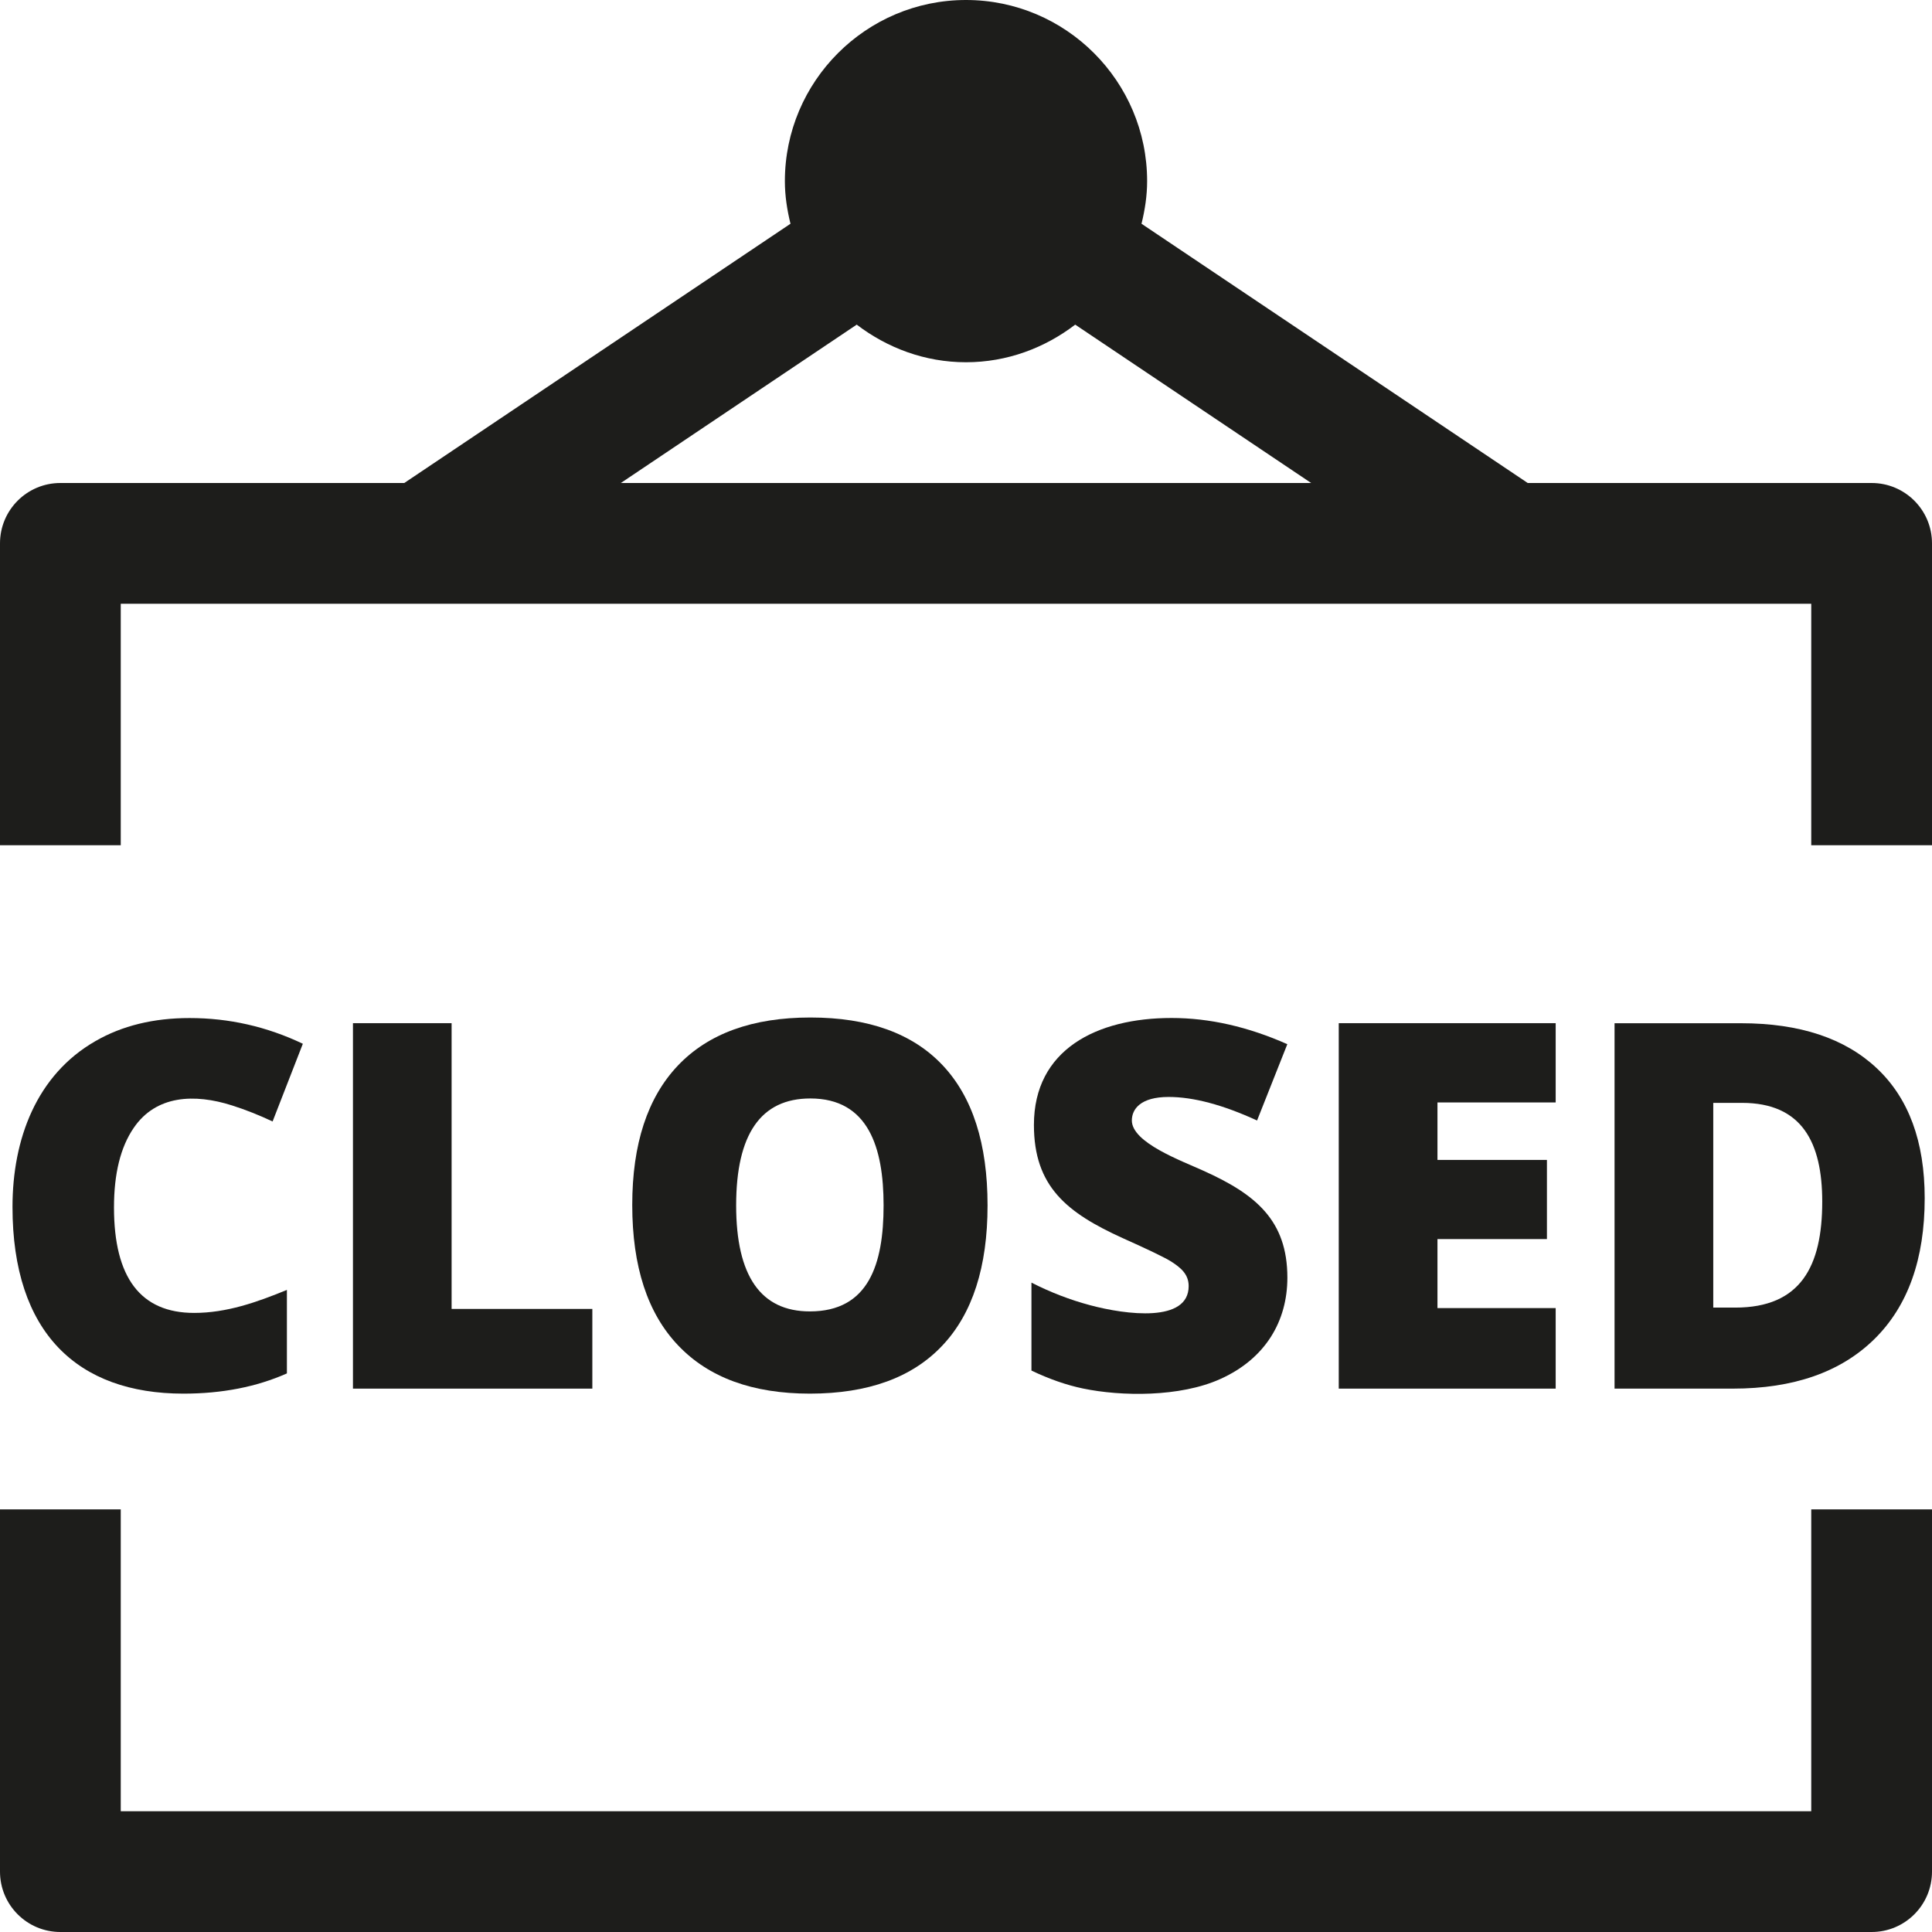 <?xml version="1.0" encoding="utf-8"?>
<!-- Generator: Adobe Illustrator 20.0.0, SVG Export Plug-In . SVG Version: 6.00 Build 0)  -->
<!DOCTYPE svg PUBLIC "-//W3C//DTD SVG 1.1//EN" "http://www.w3.org/Graphics/SVG/1.1/DTD/svg11.dtd">
<svg version="1.1" id="layer" xmlns="http://www.w3.org/2000/svg" xmlns:xlink="http://www.w3.org/1999/xlink" x="0px" y="0px"
	 width="32px" height="32px" viewBox="0 0 32 32" enable-background="new 0 0 32 32" xml:space="preserve">
<path fill="#1D1D1B" d="M3.845,18.31c0.224,0.071,0.446,0.16,0.67,0.265l0.501-1.287c-0.596-0.284-1.221-0.426-1.875-0.426
	c-0.599,0-1.119,0.127-1.562,0.383c-0.973,0.559-1.372,1.619-1.372,2.746c0,2.087,1.08,3.092,2.831,3.092
	c0.638,0,1.209-0.111,1.714-0.335v-1.383c-0.499,0.205-0.999,0.381-1.536,0.381c-0.886,0-1.328-0.582-1.328-1.747
	c0-0.56,0.108-0.999,0.327-1.318C2.583,18.14,3.219,18.11,3.845,18.31z"/>
<polygon fill="#1D1D1B" points="5.846,16.947 5.846,23 9.811,23 9.811,21.68 7.48,21.68 7.48,16.947 "/>
<path fill="#1D1D1B" d="M15.608,22.287c0.5-0.529,0.749-1.304,0.749-2.322c0-1.021-0.248-1.795-0.745-2.322
	c-0.496-0.526-1.227-0.79-2.189-0.79c-0.96,0-1.692,0.266-2.196,0.797c-0.503,0.531-0.755,1.3-0.755,2.308
	c0,1.019,0.253,1.794,0.76,2.326c0.506,0.533,1.233,0.799,2.184,0.799C14.378,23.082,15.109,22.817,15.608,22.287z M12.193,19.965
	c0-1.181,0.41-1.771,1.229-1.771c0.958,0,1.213,0.809,1.213,1.771c0,0.976-0.249,1.756-1.221,1.756
	C12.601,21.721,12.193,21.135,12.193,19.965z"/>
<path fill="#1D1D1B" d="M18.058,21.619c-0.337-0.09-0.661-0.215-0.974-0.375v1.457c0.296,0.141,0.58,0.24,0.854,0.297
	c0.633,0.132,1.607,0.145,2.276-0.158c0.746-0.336,1.109-0.958,1.109-1.678c0-0.949-0.525-1.382-1.391-1.771
	c-0.354-0.162-1.185-0.463-1.185-0.832c0-0.189,0.144-0.39,0.609-0.39c0.411,0,0.899,0.13,1.465,0.39l0.501-1.264
	c-0.651-0.289-1.29-0.434-1.917-0.434c-1.242,0-2.28,0.524-2.28,1.771c0,1.021,0.546,1.455,1.47,1.875
	c0.436,0.195,0.704,0.325,0.805,0.389c0.165,0.106,0.288,0.214,0.288,0.406C19.688,21.913,18.65,21.777,18.058,21.619z"/>
<polygon fill="#1D1D1B" points="25.767,18.26 25.767,16.947 22.174,16.947 22.174,23 25.767,23 25.767,21.666 23.809,21.666 
	23.809,20.523 25.622,20.523 25.622,19.212 23.809,19.212 23.809,18.26 "/>
<path fill="#1D1D1B" d="M31.879,19.846c0-0.938-0.265-1.656-0.793-2.152c-0.528-0.497-1.278-0.746-2.249-0.746h-2.095V23H28.7
	c1.007,0,1.788-0.273,2.345-0.82C31.601,21.633,31.879,20.855,31.879,19.846z M28.741,21.658h-0.364v-3.391h0.476
	c0.994,0,1.329,0.658,1.329,1.636C30.182,20.974,29.825,21.658,28.741,21.658z"/>
<path fill="#1D1D1B" d="M30,30H2v-5H0v6c0,0.553,0.448,1,1,1h30c0.552,0,1-0.447,1-1v-6h-2V30z"/>
<path fill="#1D1D1B" d="M31,8h-5.696l-6.397-4.294C18.963,3.478,19,3.244,19,3c0-1.654-1.346-3-3-3s-3,1.346-3,3
	c0,0.244,0.037,0.478,0.093,0.706L6.696,8H1C0.448,8,0,8.447,0,9v5h2v-4h28v4h2V9C32,8.447,31.552,8,31,8z M10.283,8l3.907-2.623
	C14.695,5.762,15.318,6,16,6s1.305-0.238,1.809-0.623L21.717,8H10.283z"/>
</svg>
